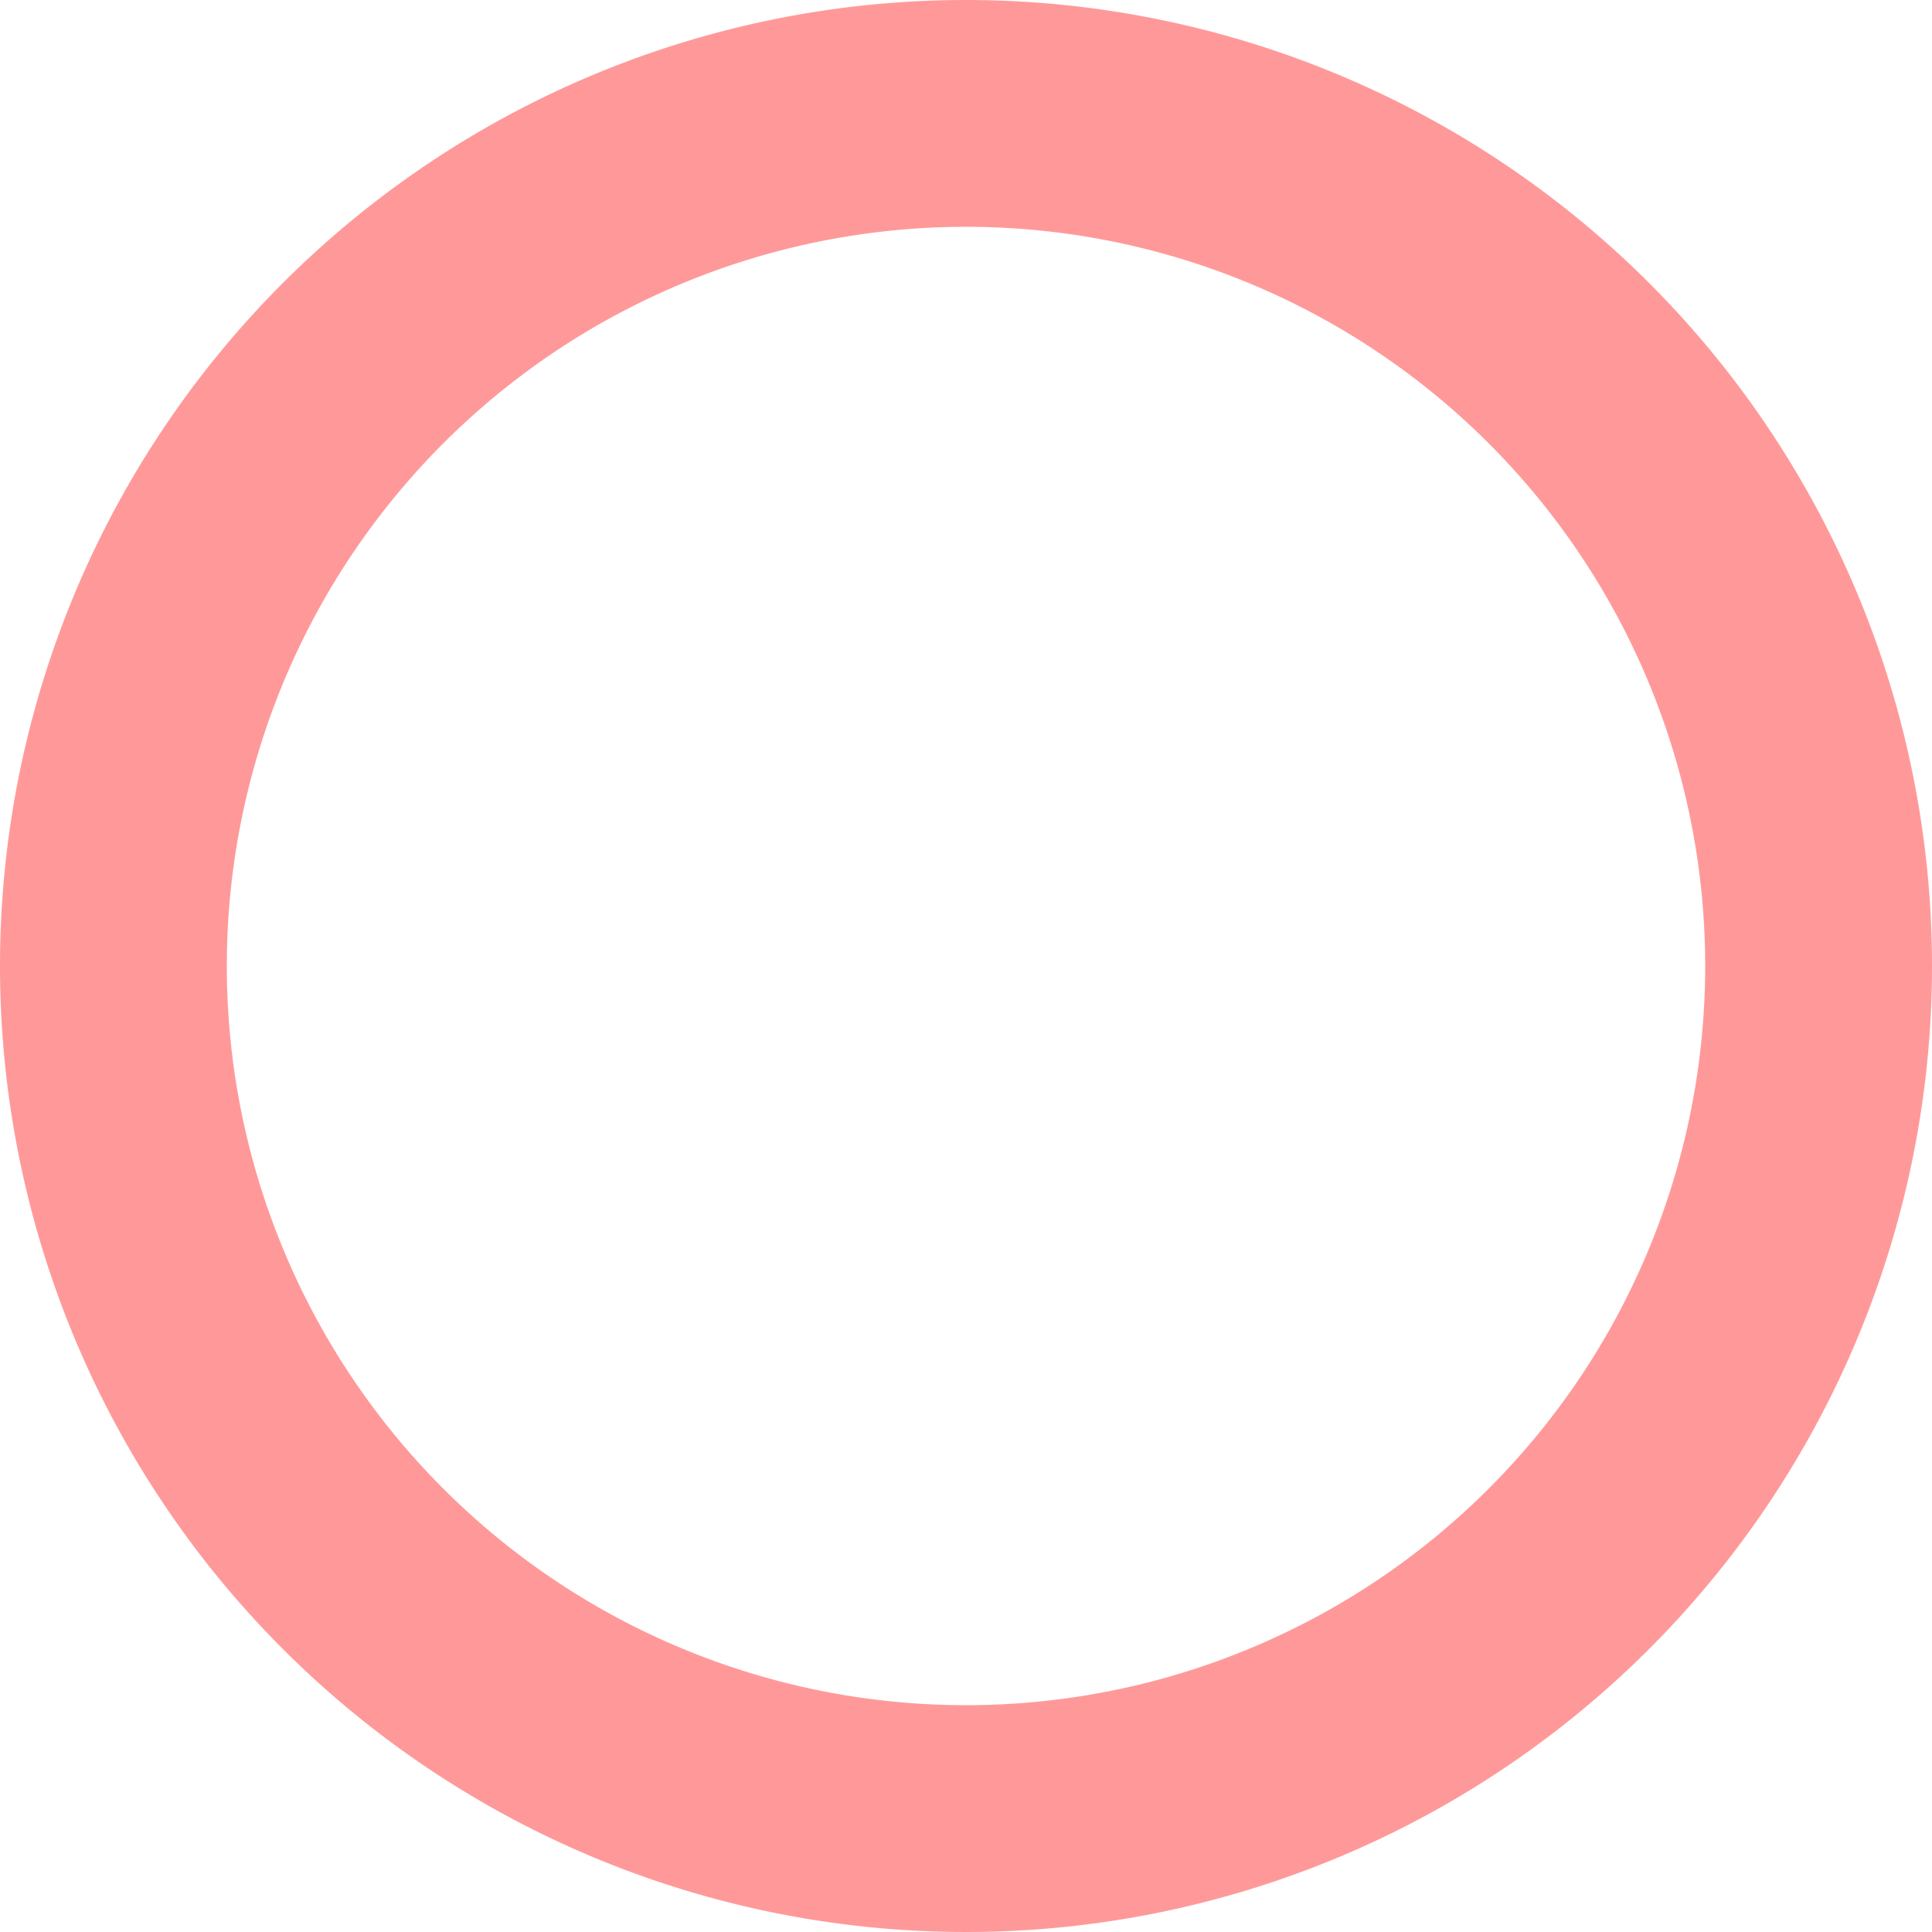 <svg xmlns="http://www.w3.org/2000/svg" viewBox="0 0 300 300"><defs><style>.cls-1{fill:red;opacity:0.4;}</style></defs><title>thicker-40</title><g id="Calque_2" data-name="Calque 2"><g id="thicker"><path class="cls-1" d="M150,0A150,150,0,1,0,300,150,150,150,0,0,0,150,0Zm0,264.78A114.78,114.78,0,1,1,264.78,150,114.78,114.78,0,0,1,150,264.78Z"/></g></g></svg>